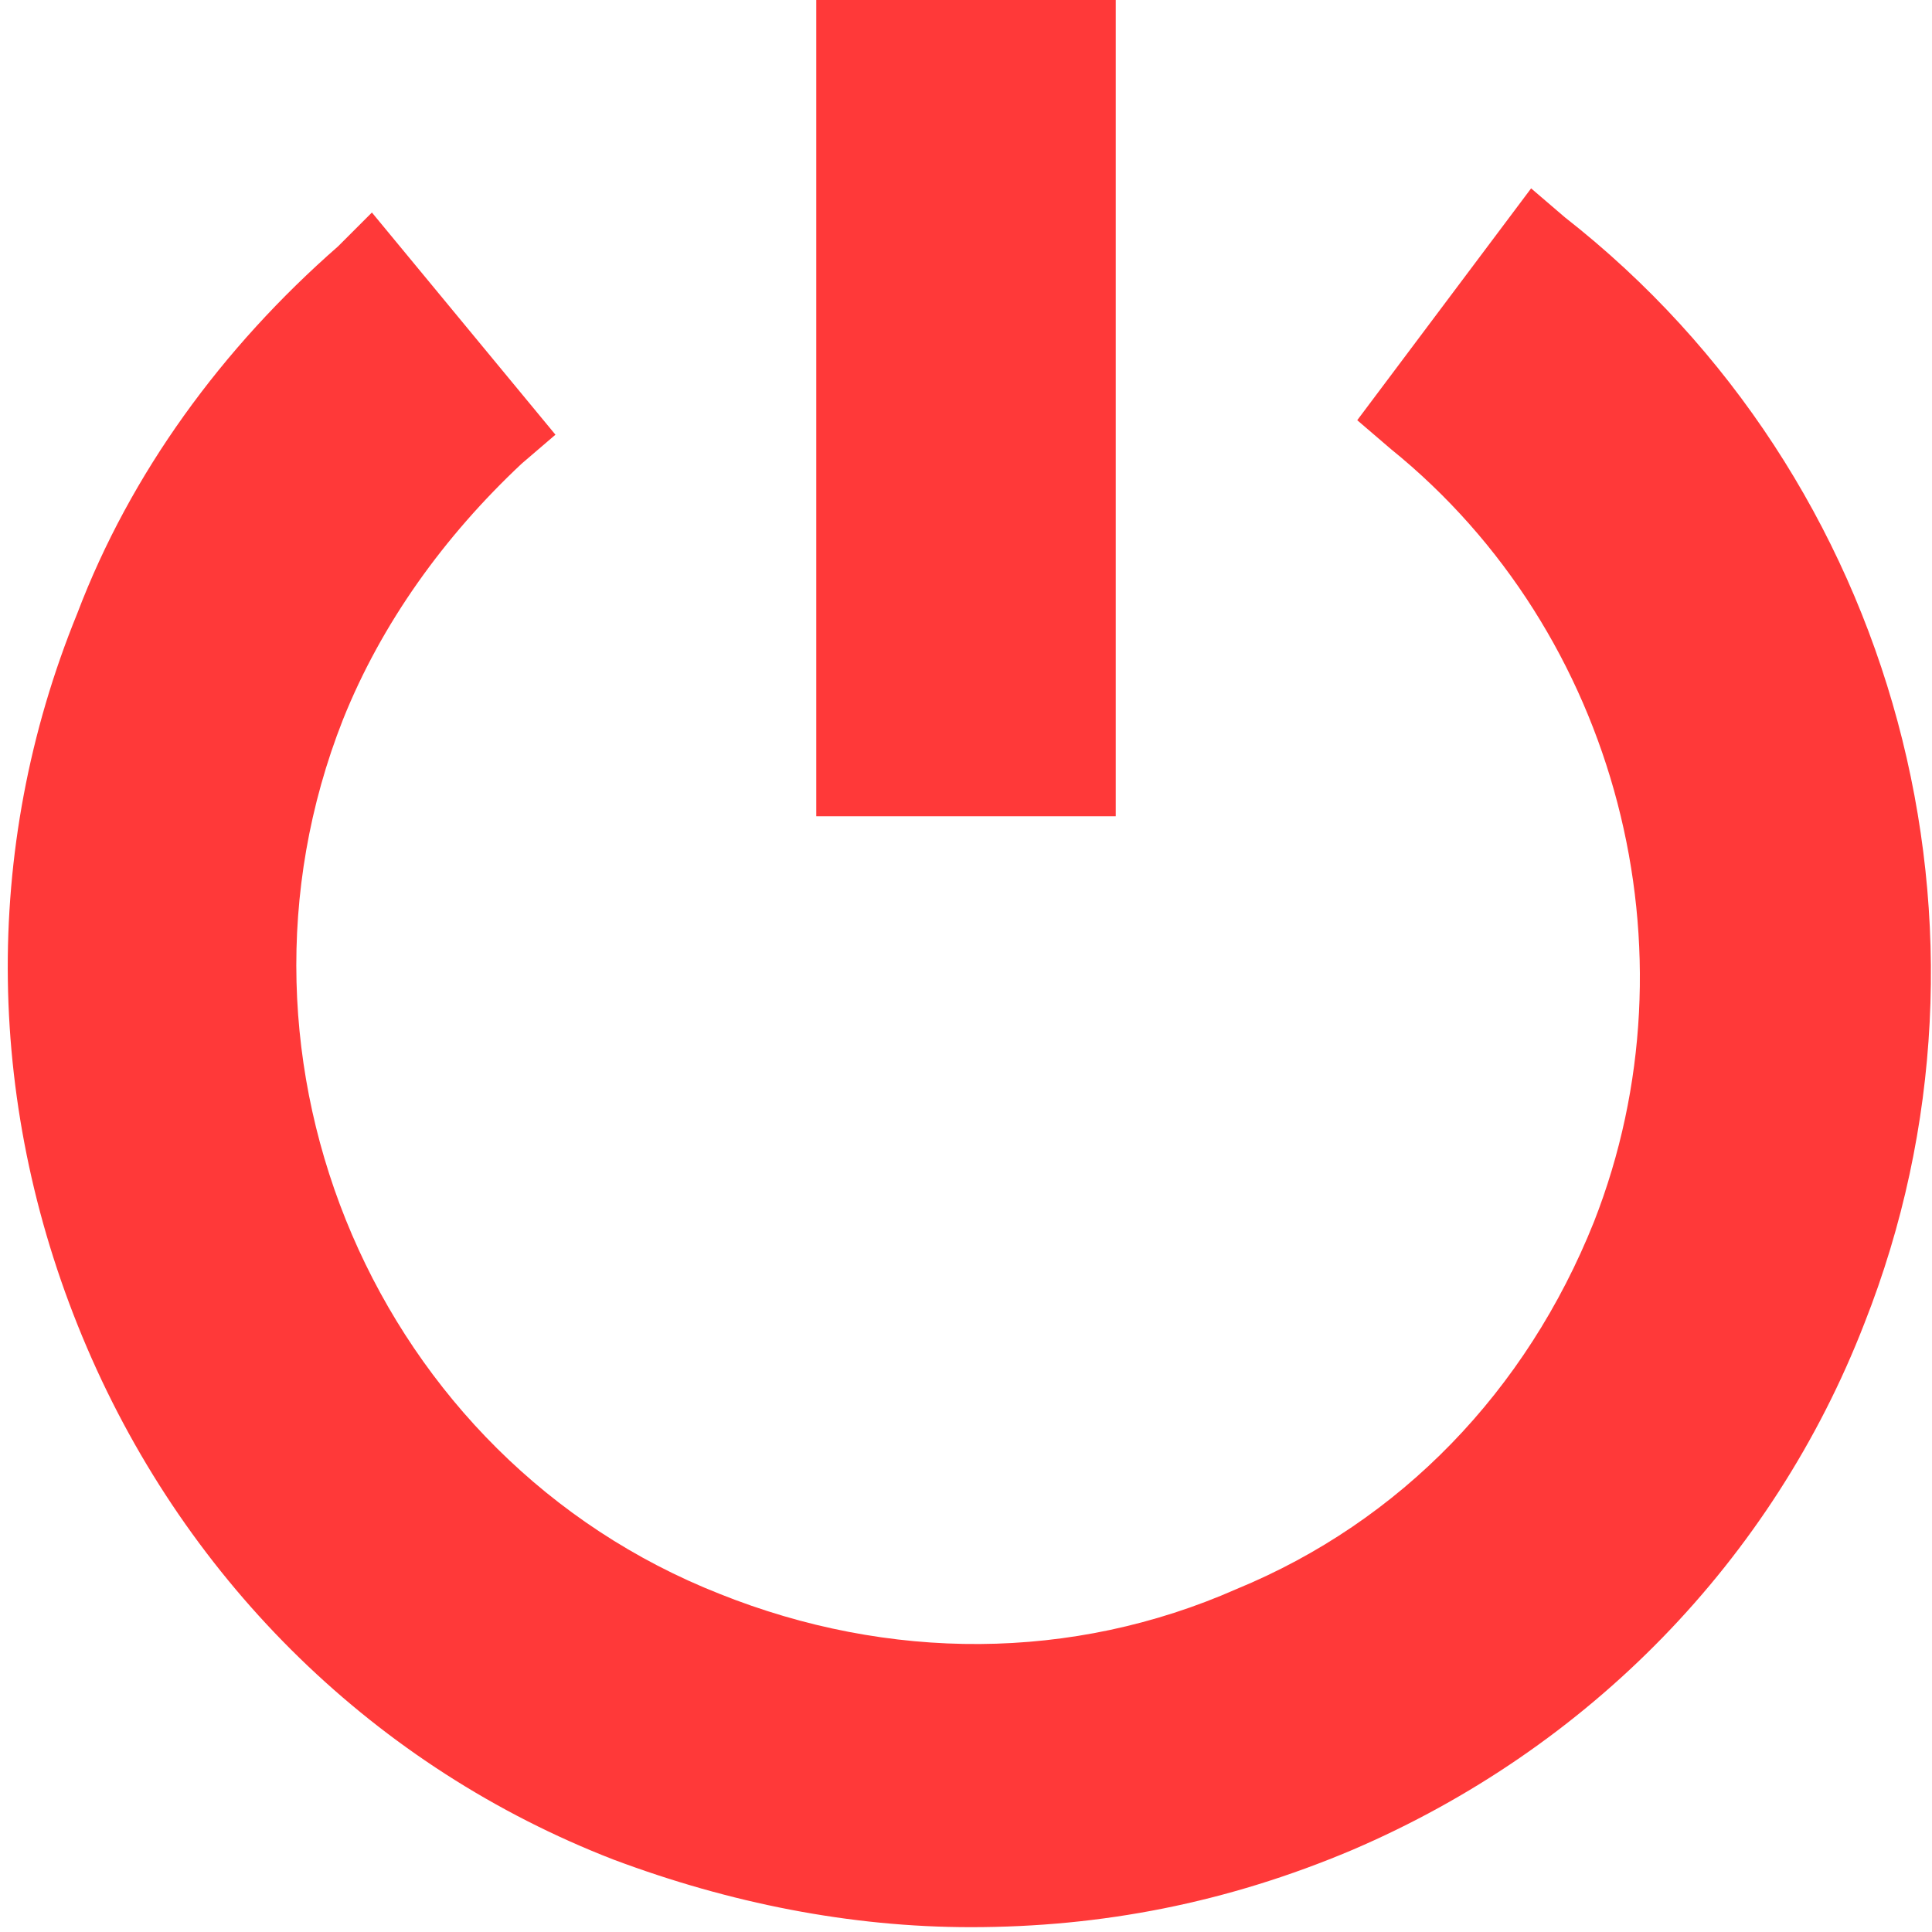 <?xml version="1.0" encoding="utf-8"?>
<!-- Generator: Adobe Illustrator 23.0.1, SVG Export Plug-In . SVG Version: 6.00 Build 0)  -->
<svg version="1.1" id="Layer_1" xmlns="http://www.w3.org/2000/svg" xmlns:xlink="http://www.w3.org/1999/xlink" x="0px" y="0px"
	 viewBox="0 0 40 40" style="enable-background:new 0 0 40 40;" xml:space="preserve">
<style type="text/css">
	.st0{fill:#FF3939;}
</style>
<path class="st0" d="M16.9,0h6.2v16.9h-6.2V0z"/>
<path class="st0" d="M32.4,4.5l-0.7-0.6l-3.6,4.8l0.7,0.6c4.7,3.8,6.4,10.4,4.2,16c-1.4,3.5-4,6.2-7.4,7.6
	c-3.4,1.5-7.2,1.5-10.7,0.1c-7.1-2.8-10.6-11-7.8-18.1c0.8-2,2.1-3.8,3.7-5.3l0.7-0.6L7.7,4.4L7,5.1c-2.4,2.1-4.3,4.7-5.4,7.6
	c-2,4.9-1.9,10.3,0.2,15.2c2.1,4.9,6,8.7,10.9,10.6c2.4,0.9,4.9,1.4,7.4,1.4c2.7,0,5.3-0.5,7.9-1.6c4.9-2.1,8.7-6,10.6-10.9
	C41.8,19.3,39.3,9.9,32.4,4.5L32.4,4.5z"/>
</svg>
